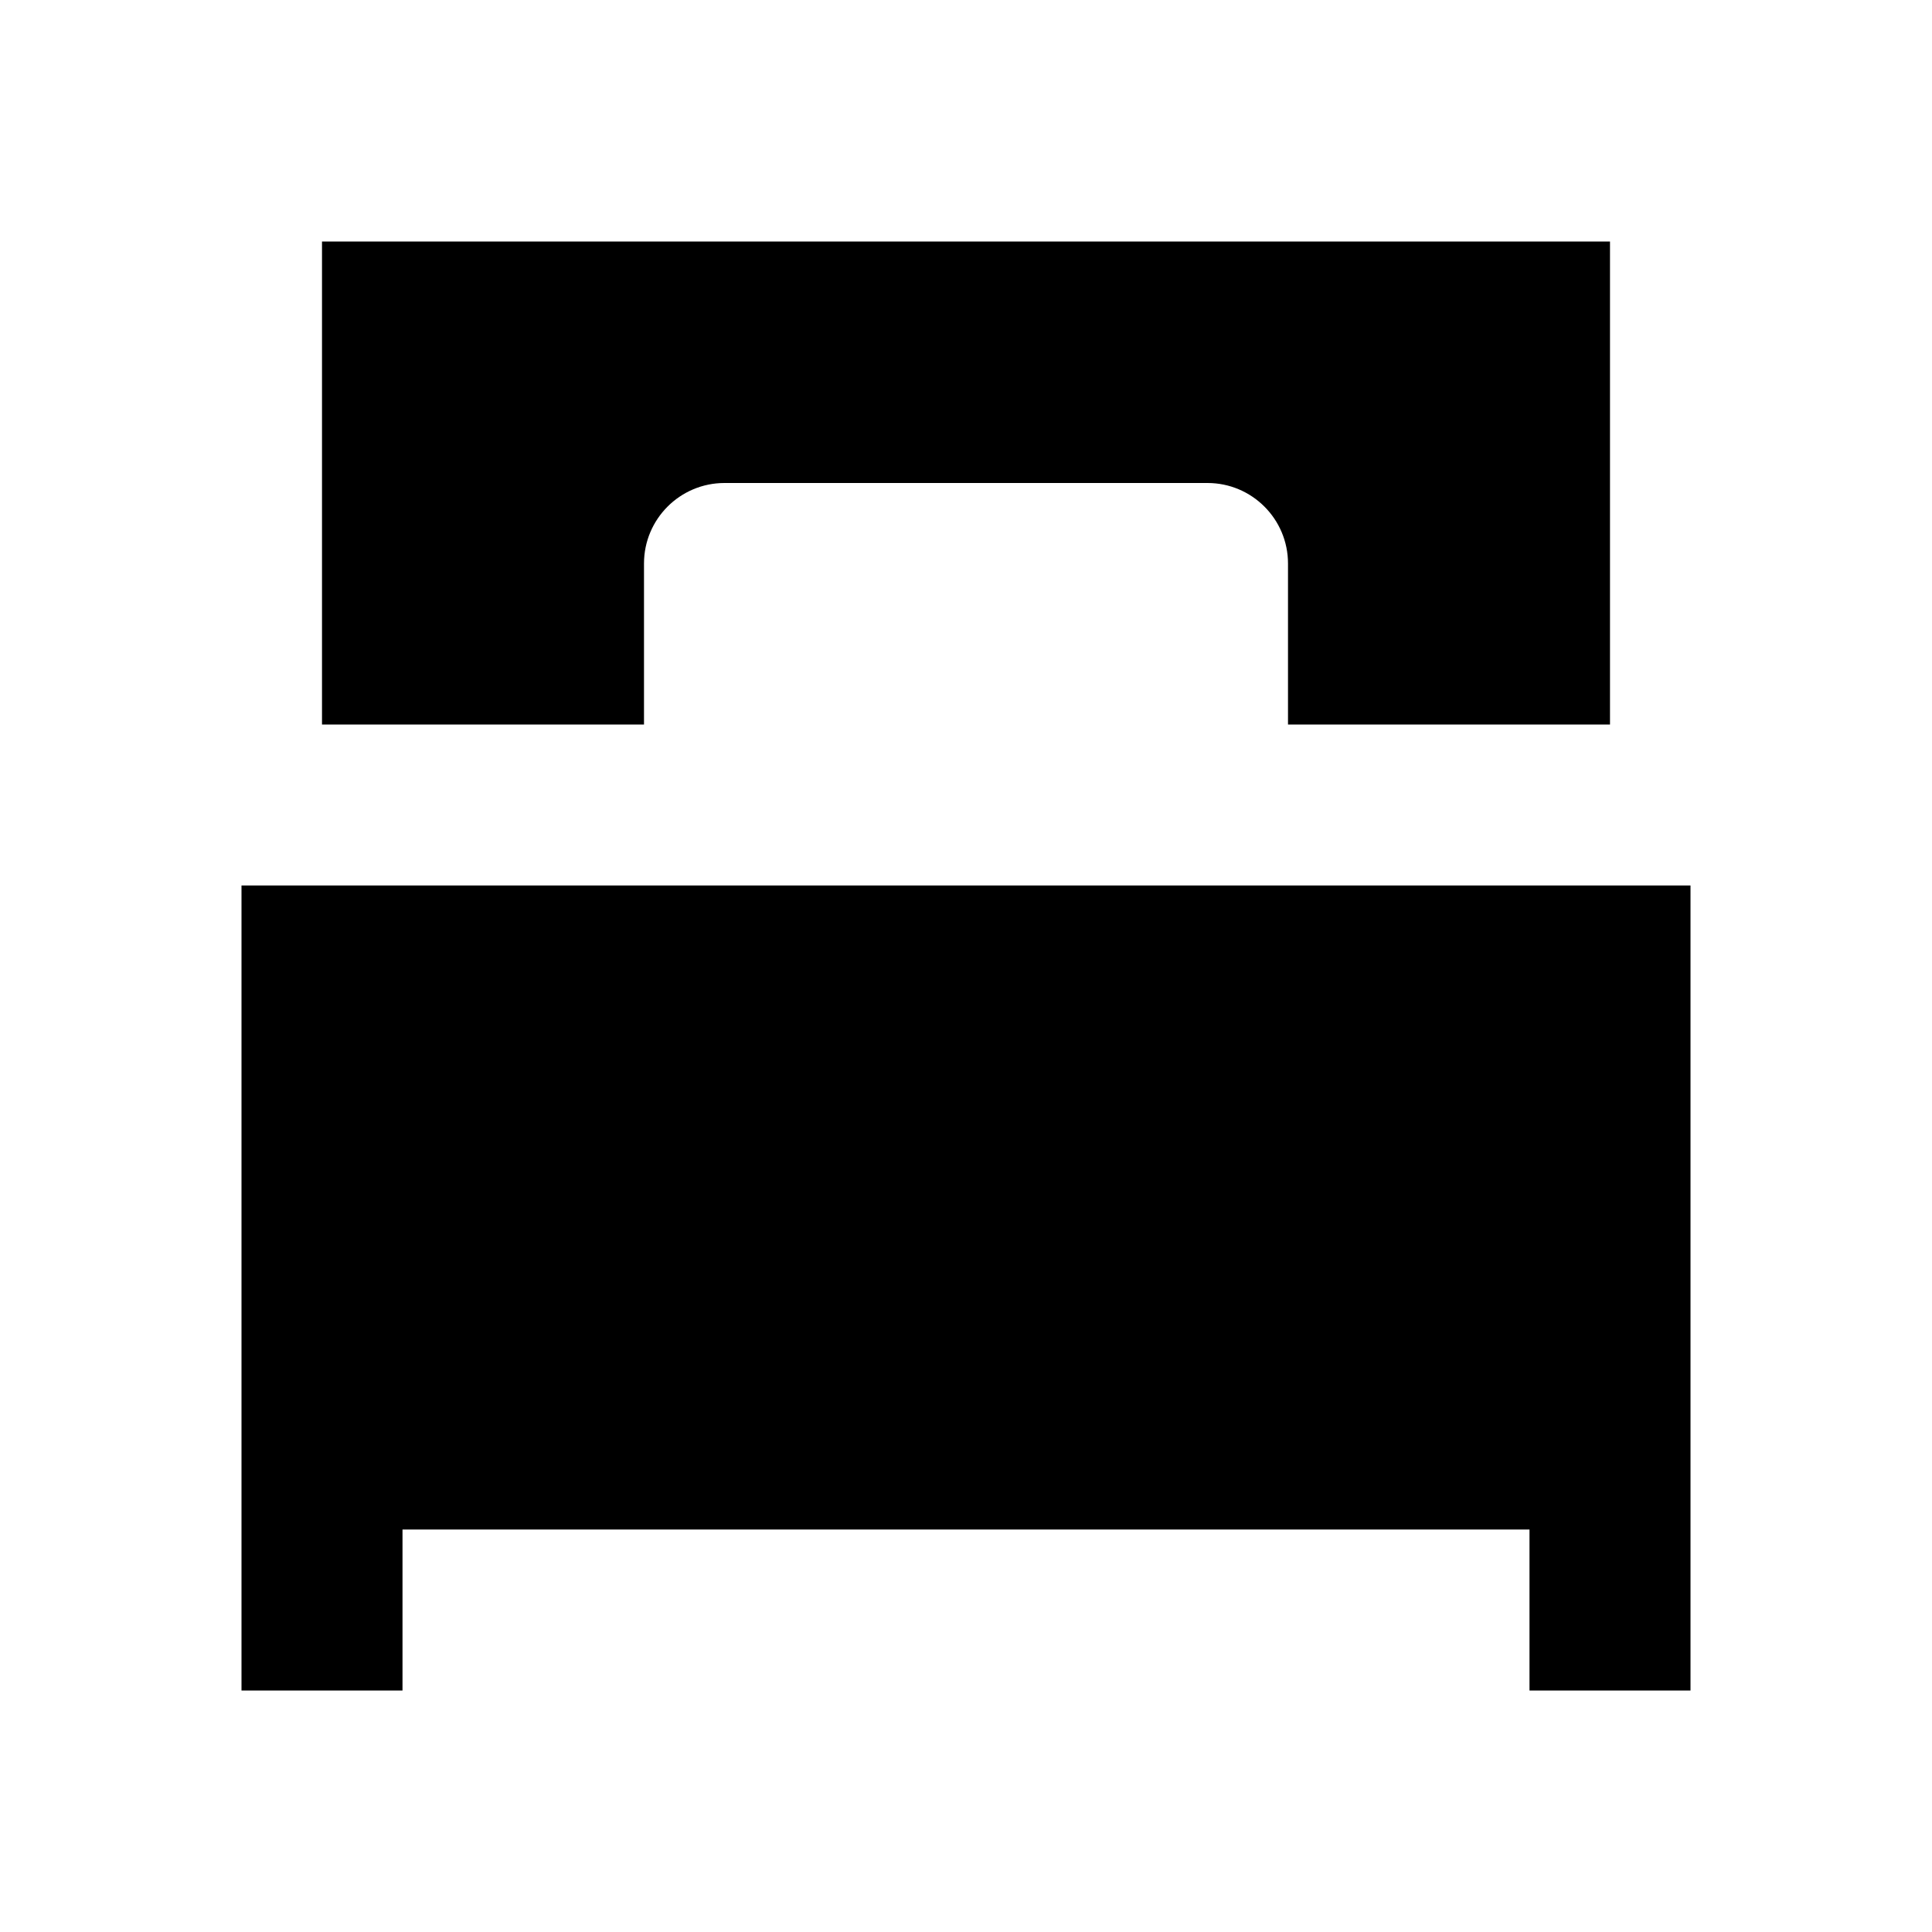 <?xml version="1.0"?>
<svg xmlns="http://www.w3.org/2000/svg" viewBox="0 0 24 24">
    <path d="M 4 3 L 4 9 L 8 9 L 8 7 C 8 6.448 8.448 6 9 6 L 15 6 C 15.552 6 16 6.448 16 7 L 16 9 L 20 9 L 20 3 L 4 3 z M 3 11 L 3 21 L 5 21 L 5 19 L 19 19 L 19 21 L 21 21 L 21 11 L 3 11 z"/>
</svg>
